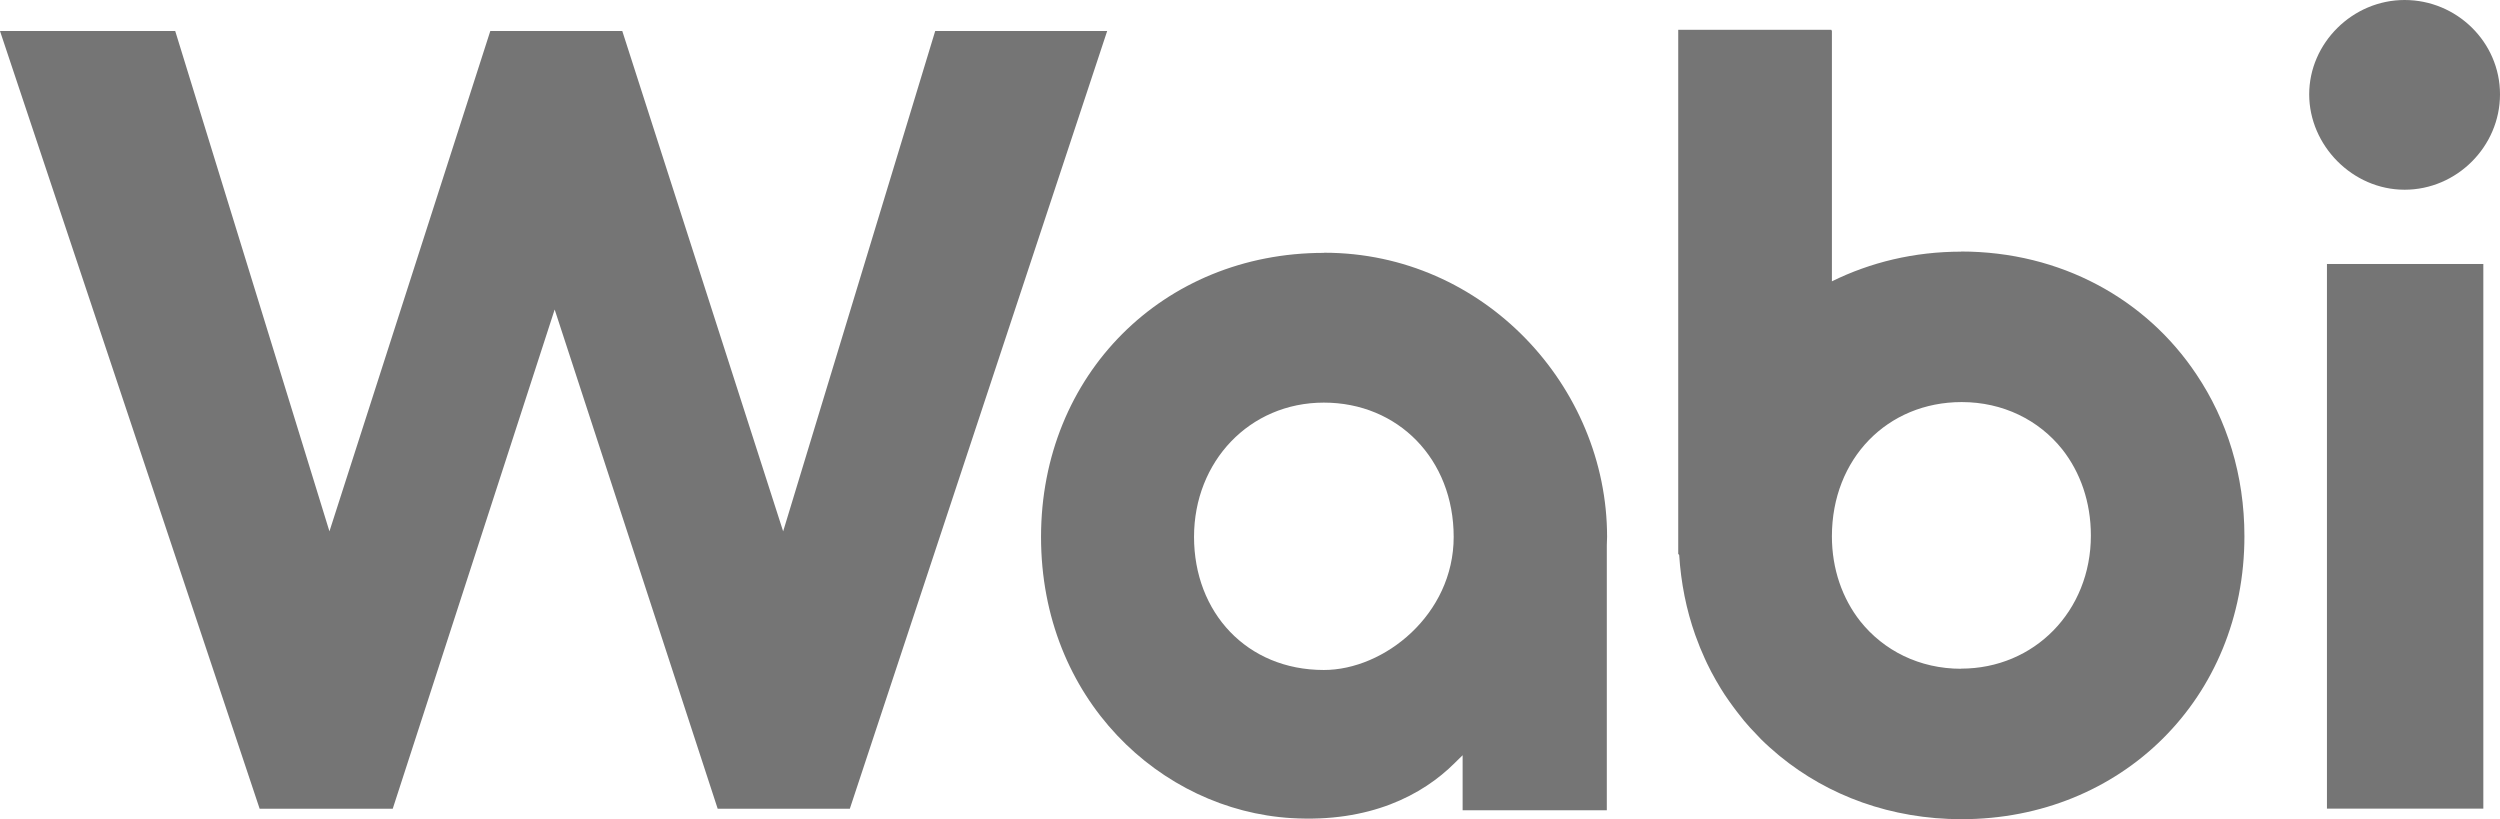 <?xml version="1.0" encoding="UTF-8"?>
<svg id="Capa_2" xmlns="http://www.w3.org/2000/svg" viewBox="0 0 184.48 60.45">
    <g id="Layer_1">
        <g>
        <path fill="#191919" fill-opacity="0.6" d="M144.72,18.57c-3.48,0-6.7,.79-9.54,2.19V2.25h-.04v-.05h-11.3V40.89h.04v.05h.03c.13,2.08,.53,4.06,1.18,5.9,.02,.05,.04,.11,.06,.16,.19,.53,.4,1.05,.63,1.55,.06,.13,.12,.26,.18,.39,.2,.42,.42,.84,.65,1.24,.12,.21,.24,.41,.36,.61,.2,.32,.4,.64,.62,.94,.19,.27,.39,.54,.59,.8,.17,.22,.34,.44,.52,.66,.28,.34,.58,.66,.89,.98,.12,.13,.24,.25,.36,.38,.4,.4,.82,.77,1.25,1.13,.04,.04,.08,.07,.13,.11,3.58,2.93,8.22,4.66,13.42,4.66,11.79,0,20.87-8.92,20.87-20.88,0-4.51-1.29-8.59-3.54-11.94-3.7-5.56-10.01-9.07-17.38-9.07Zm0,30.78c-3.08,0-5.72-1.34-7.45-3.51-1.32-1.68-2.09-3.85-2.09-6.26,0-5.73,4.09-9.91,9.58-9.91,3.04,0,5.69,1.32,7.42,3.49,1.33,1.69,2.11,3.88,2.11,6.36,0,5.57-4.17,9.82-9.58,9.82Z"/>
        <polygon  fill="#191919" fill-opacity="0.6" points="69.01 2.29 57.79 39.21 45.92 2.29 36.18 2.29 24.31 39.21 12.93 2.29 0 2.29 19.16 59.68 28.98 59.68 40.93 22.84 52.96 59.68 62.71 59.68 81.7 2.29 69.01 2.29"/>
        <rect fill="#191919" fill-opacity="0.6" x="171.71" y="19.48" width="11.54" height="40.19"/>
        <path fill="#191919" fill-opacity="0.6" d="M177.44,14c3.85,0,7.04-3.19,7.04-7.04s-3.19-6.96-7.04-6.96-7.04,3.19-7.04,6.96,3.19,7.04,7.04,7.04Z"/>
        <path fill="#191919" fill-opacity="0.6" d="M97.69,18.66c-11.87,0-20.87,9-20.87,20.96s8.81,20.17,18.48,20.75c5.75,.34,9.66-1.68,12.05-4.07,.19-.19,.38-.38,.58-.57v4.06h10.64v-19.55h0c0-.21,.02-.42,.02-.63,0-11.08-9.09-20.96-20.87-20.96Zm0,30.78c-5.7,0-9.58-4.26-9.58-9.82s4.09-9.91,9.58-9.91,9.58,4.18,9.58,9.91-5.12,9.82-9.58,9.82Z"/>
        </g>
    </g>
</svg>